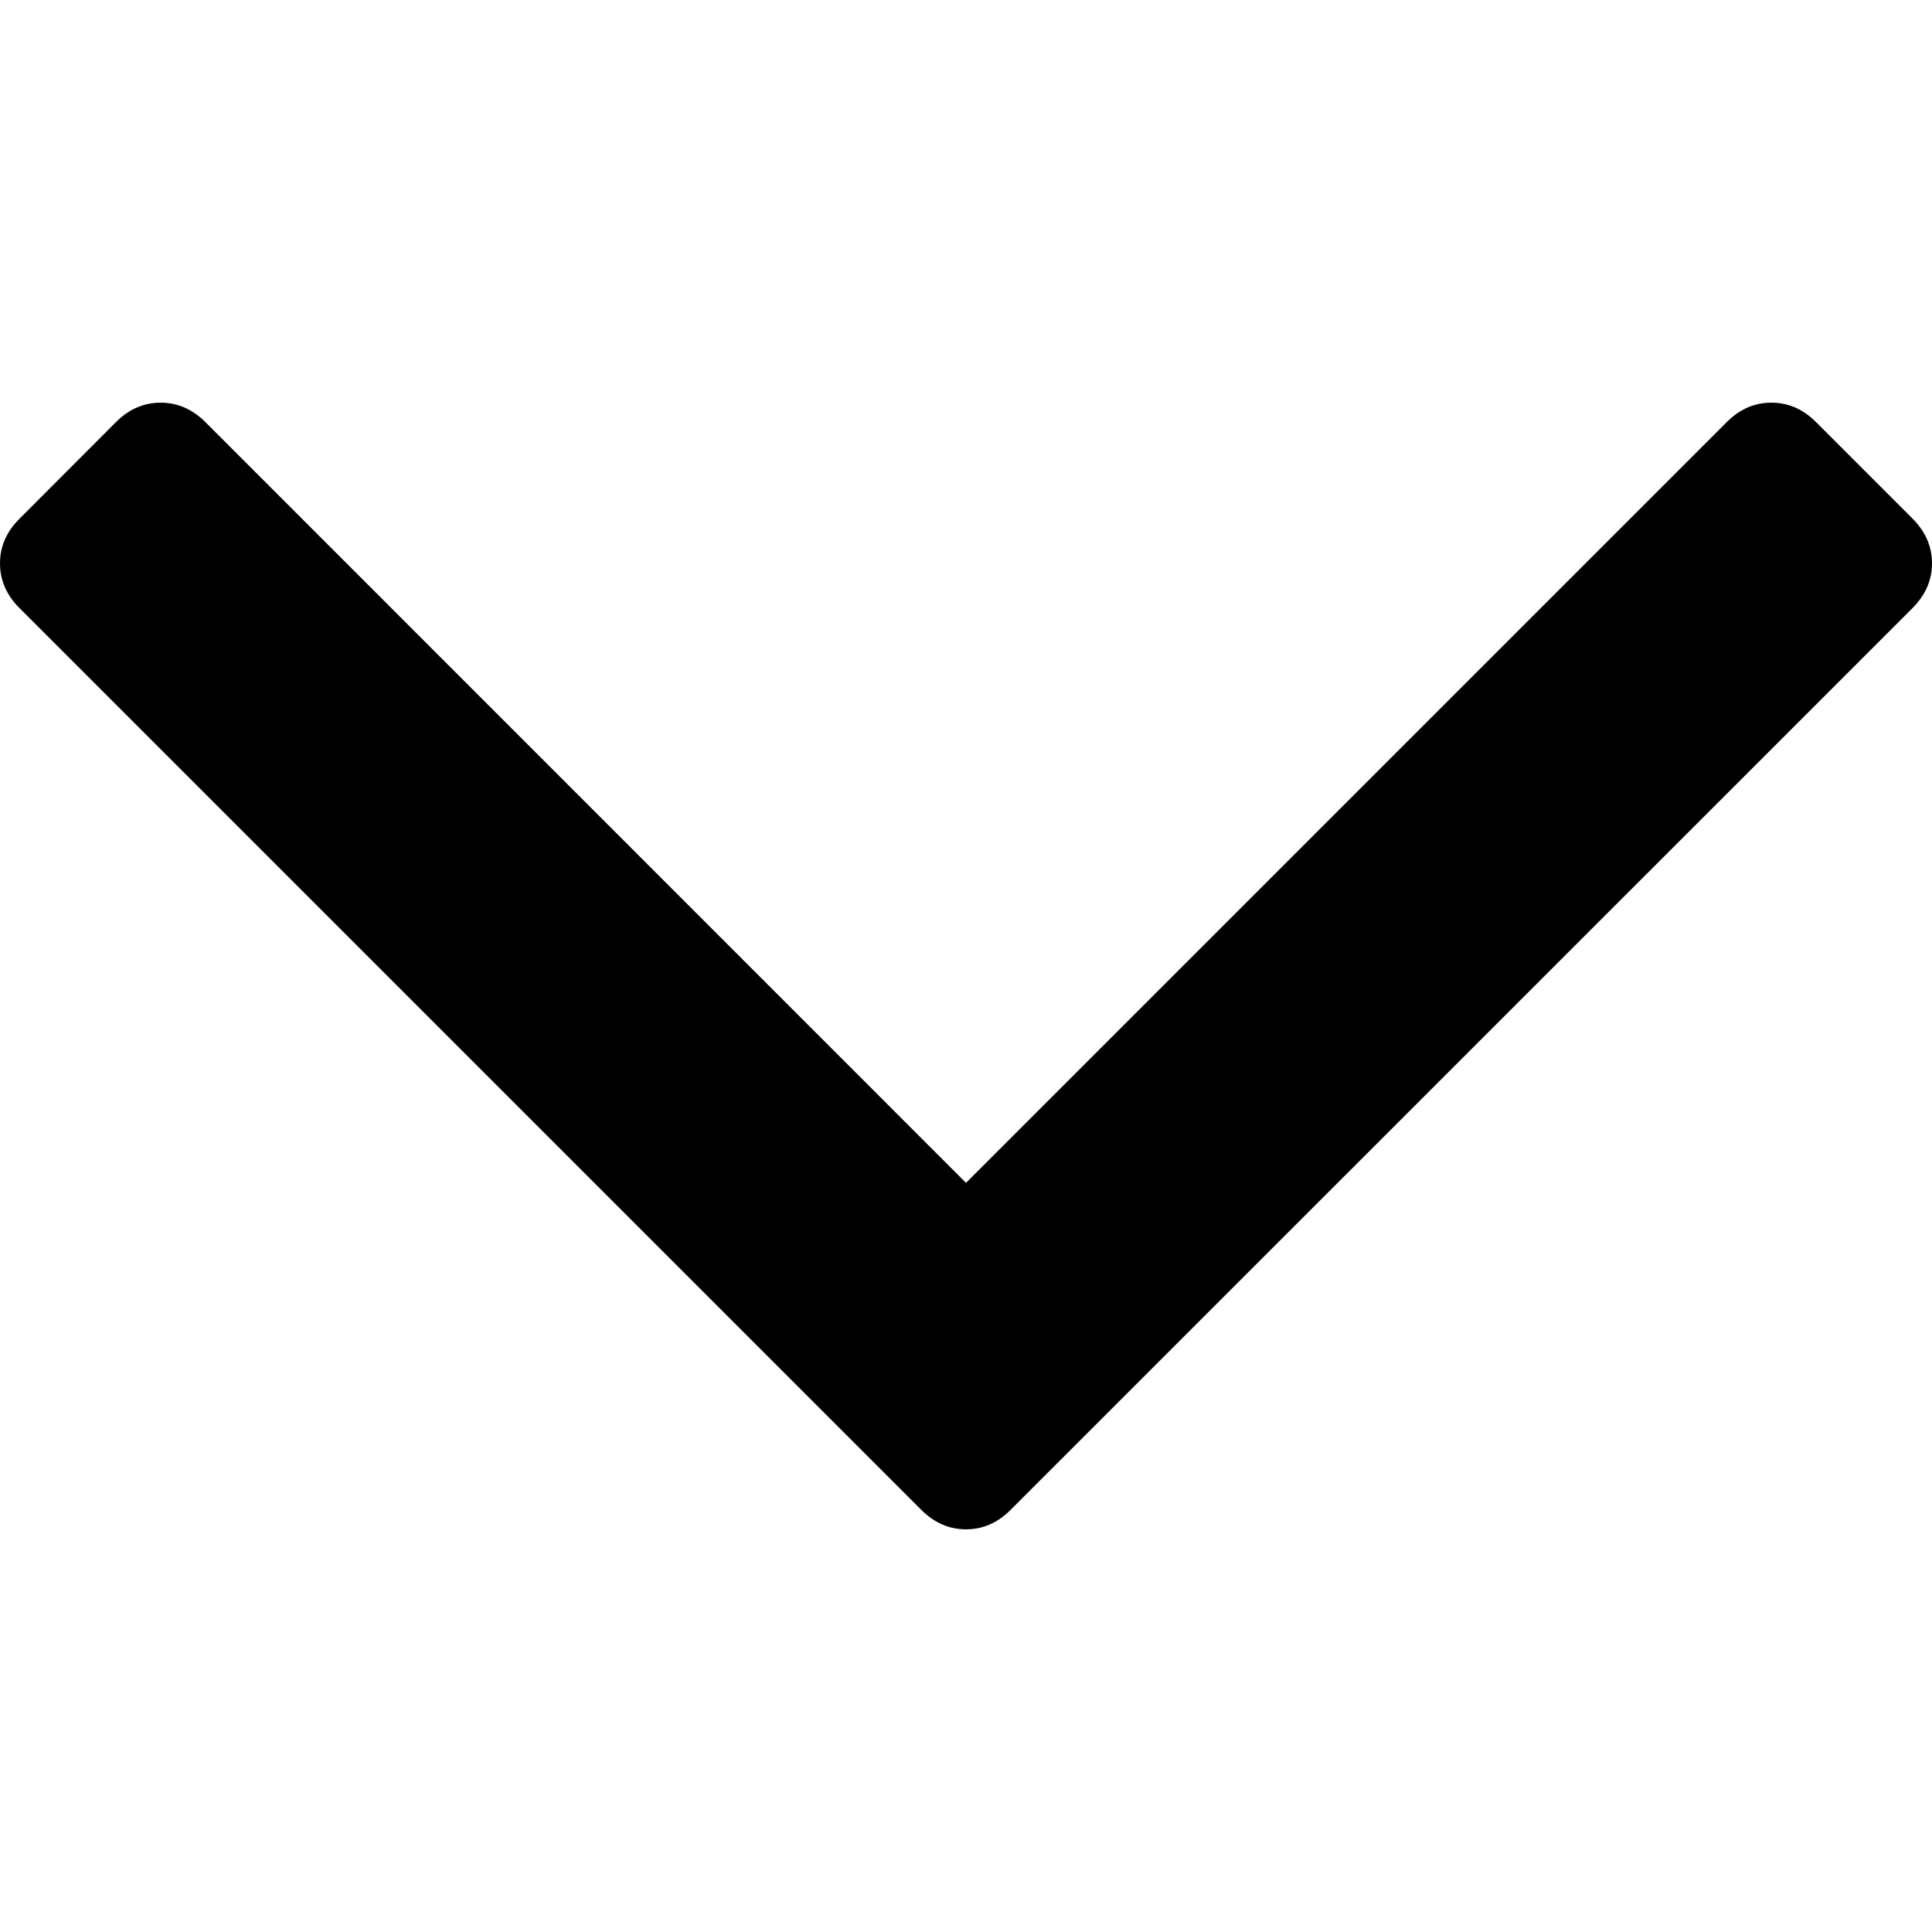 <svg width="12" height="12" viewBox="0 0 12 12" fill="none" xmlns="http://www.w3.org/2000/svg">
<path d="M11.88 3.222L11.279 2.621C11.199 2.541 11.107 2.501 11.002 2.501C10.898 2.501 10.806 2.541 10.726 2.621L6 7.347L1.275 2.621C1.194 2.541 1.102 2.501 0.998 2.501C0.894 2.501 0.801 2.541 0.721 2.621L0.12 3.223C0.04 3.303 0 3.395 0 3.499C0 3.603 0.04 3.696 0.12 3.776L5.723 9.379C5.804 9.459 5.896 9.499 6 9.499C6.104 9.499 6.196 9.459 6.276 9.379L11.88 3.776C11.96 3.695 12 3.603 12 3.499C12 3.395 11.96 3.303 11.88 3.222Z" fill="black"/>
</svg>
